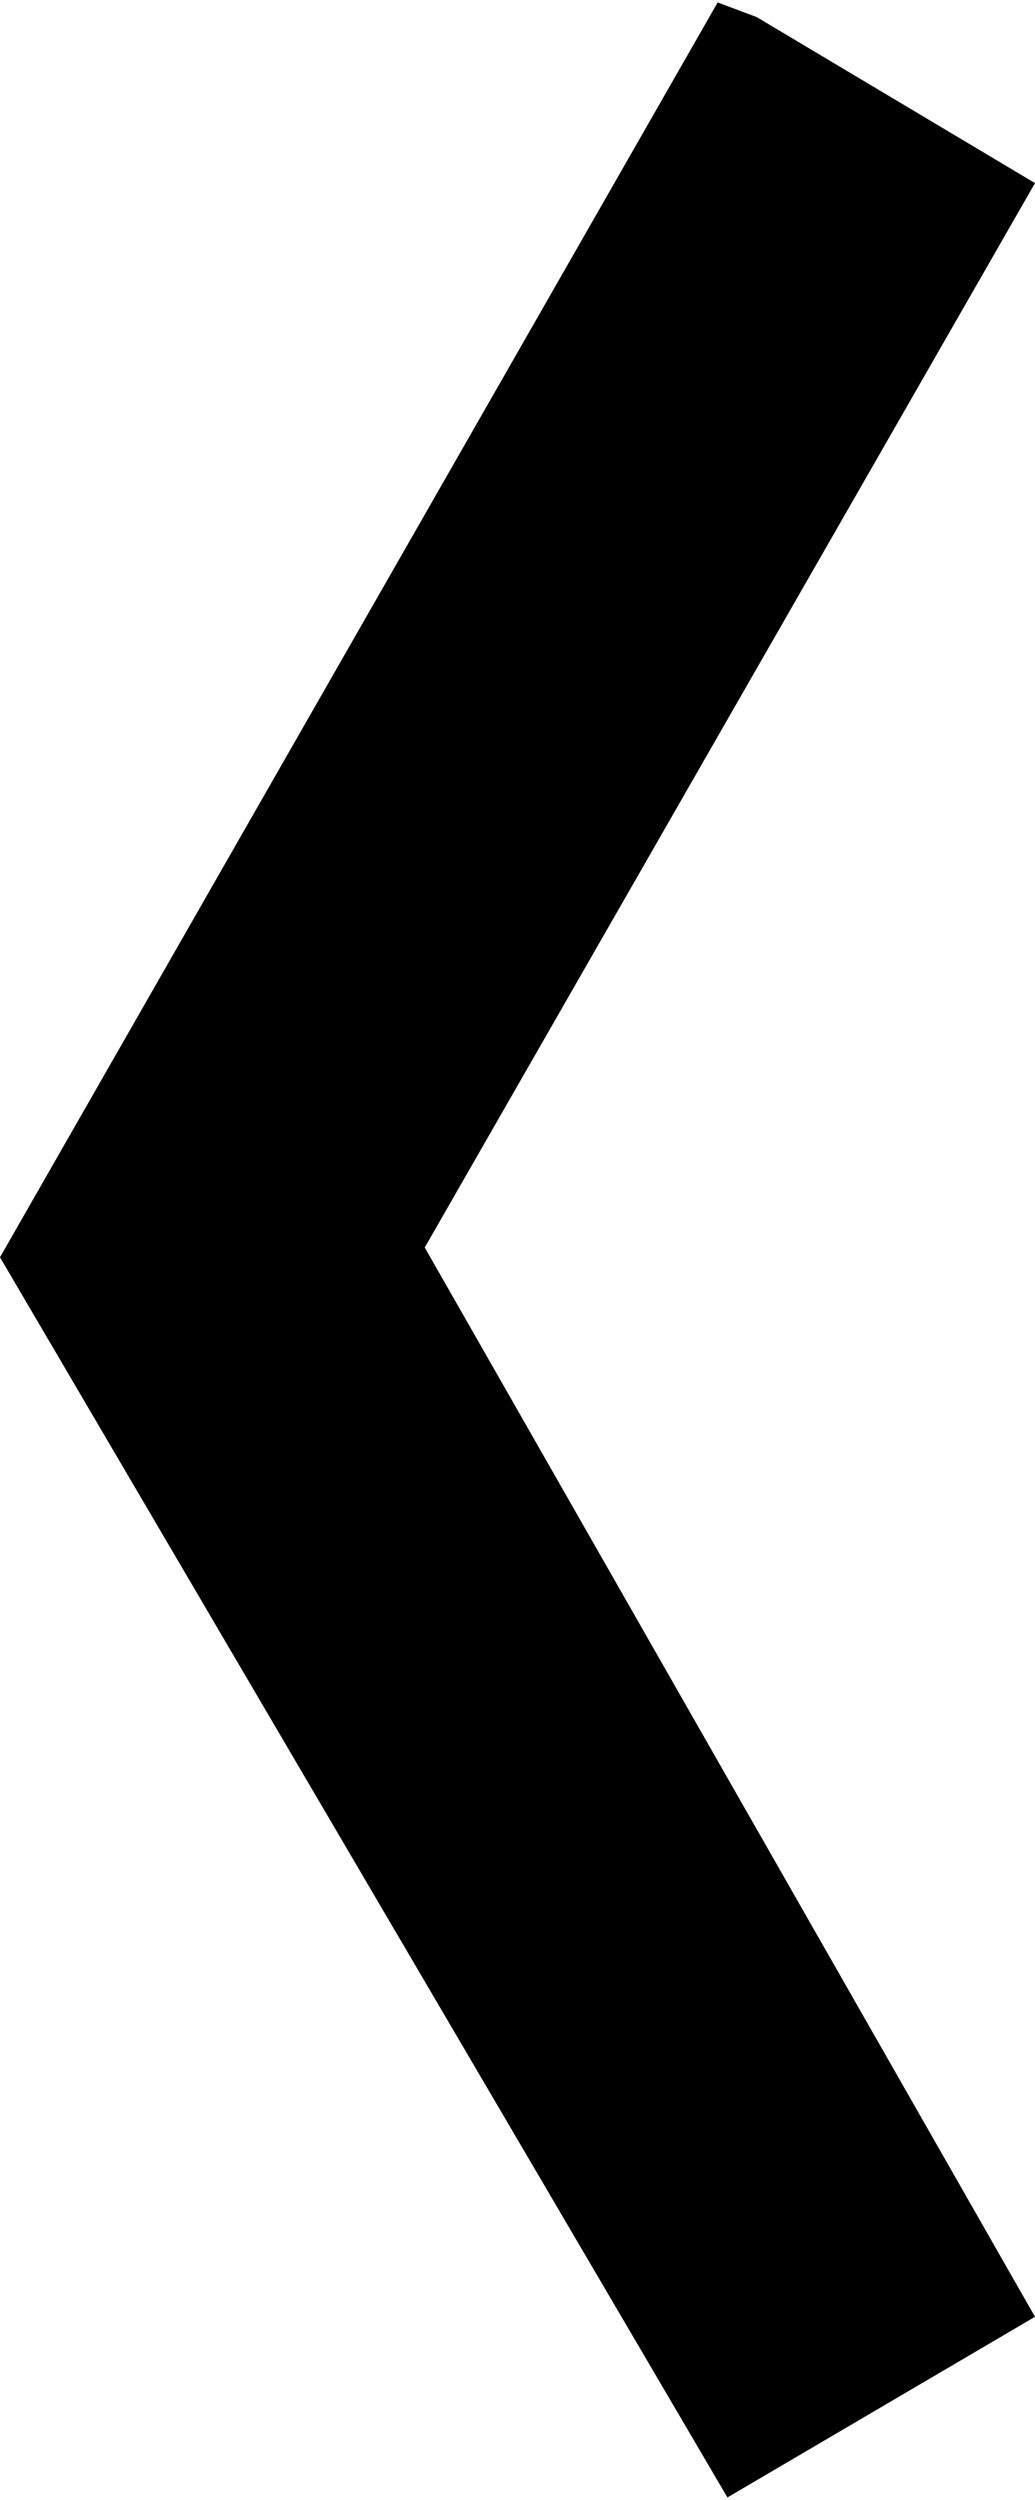 <svg xmlns="http://www.w3.org/2000/svg" width="212" height="512" viewBox="0 0 212 512">
  <defs>
    <style>
      .cls-1 {
        fill-rule: evenodd;
      }
    </style>
  </defs>
  <path d="M299,512L150,258,297,1l8,3,57,34Q299.506,146.989,237,256L362,475Z" transform="translate(-150 -0.5)"/>
</svg>

